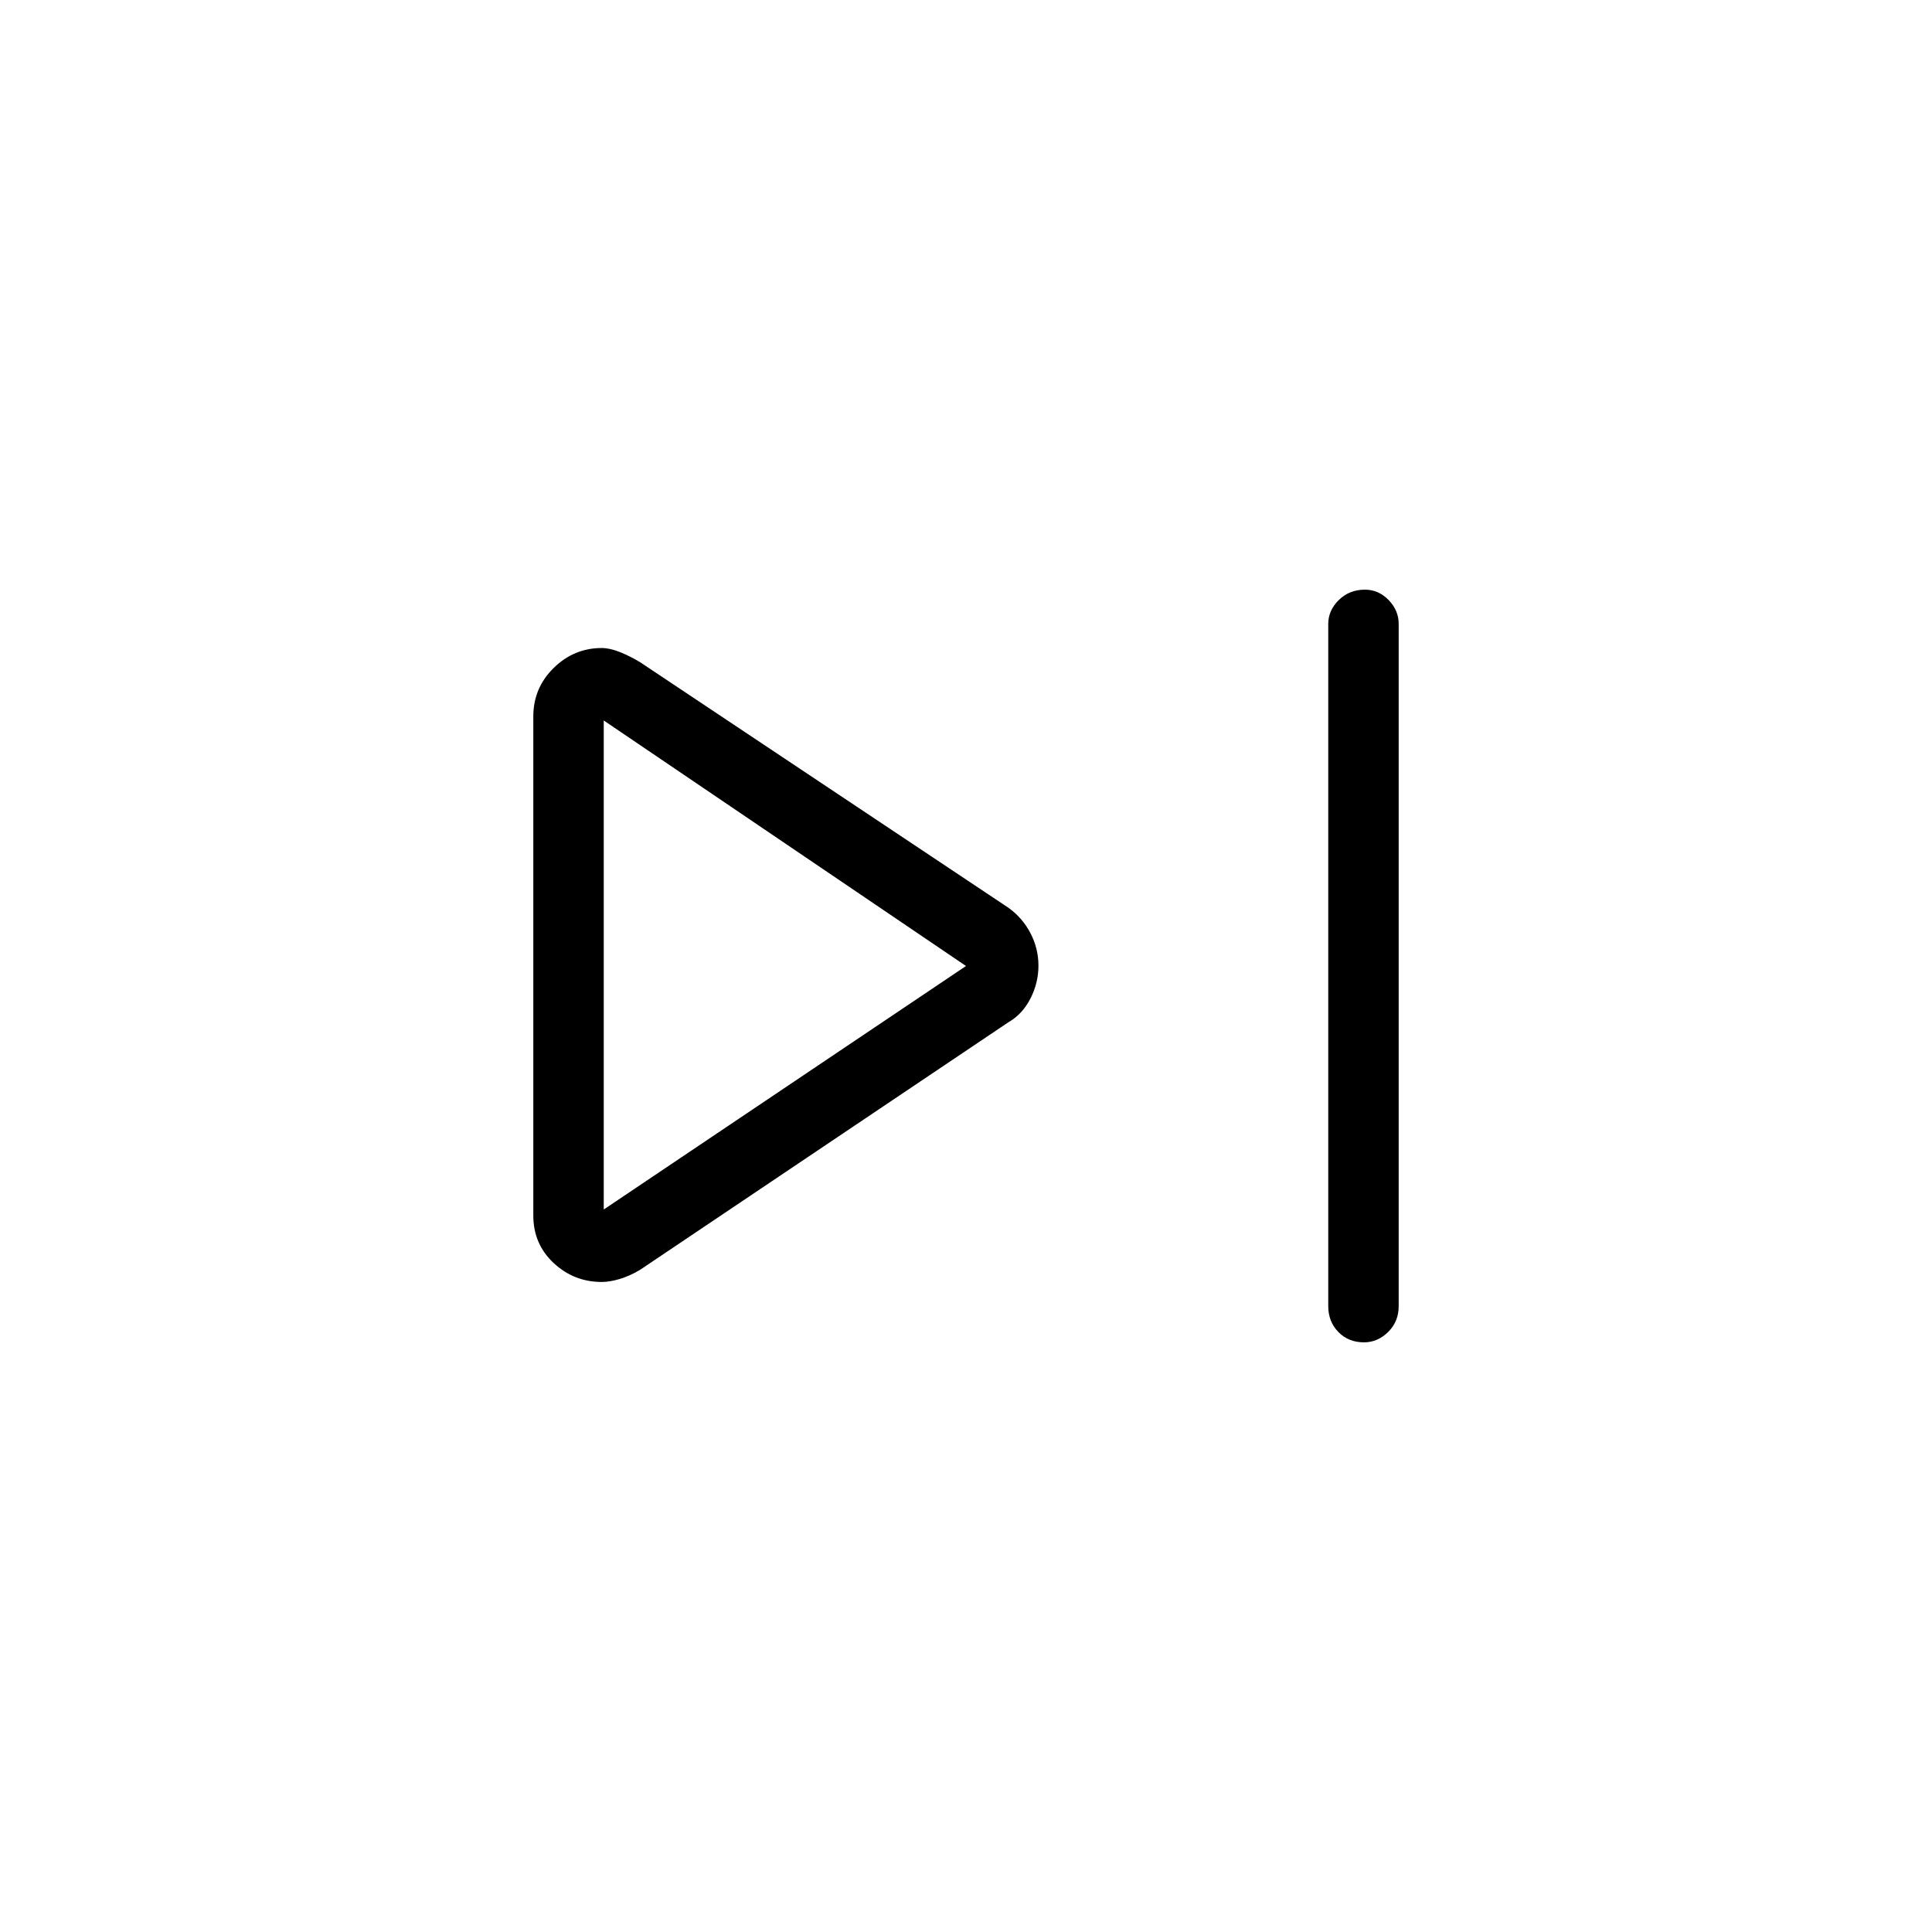 <svg xmlns="http://www.w3.org/2000/svg" height="48" viewBox="0 -960 960 960" width="48"><path d="M660-311v-339q0-6.67 5.23-11.84 5.23-5.16 13-5.16 6.77 0 11.77 5.16 5 5.17 5 11.84v339q0 7.68-5.23 12.84t-12 5.16q-7.77 0-12.77-5.16T660-311Zm-395-45v-248q0-14.15 10.1-24.08Q285.2-638 299-638q4 0 9 2t10 5l183 122q7 5 11 12.63 4 7.64 4 16.21t-4 16.36q-4 7.8-11 11.8L318-329q-5 3-10 4.5t-9 1.5q-13.8 0-23.9-9.42Q265-341.85 265-356Zm35-124Zm0 121 180-121-180-122v243Z"/></svg>
